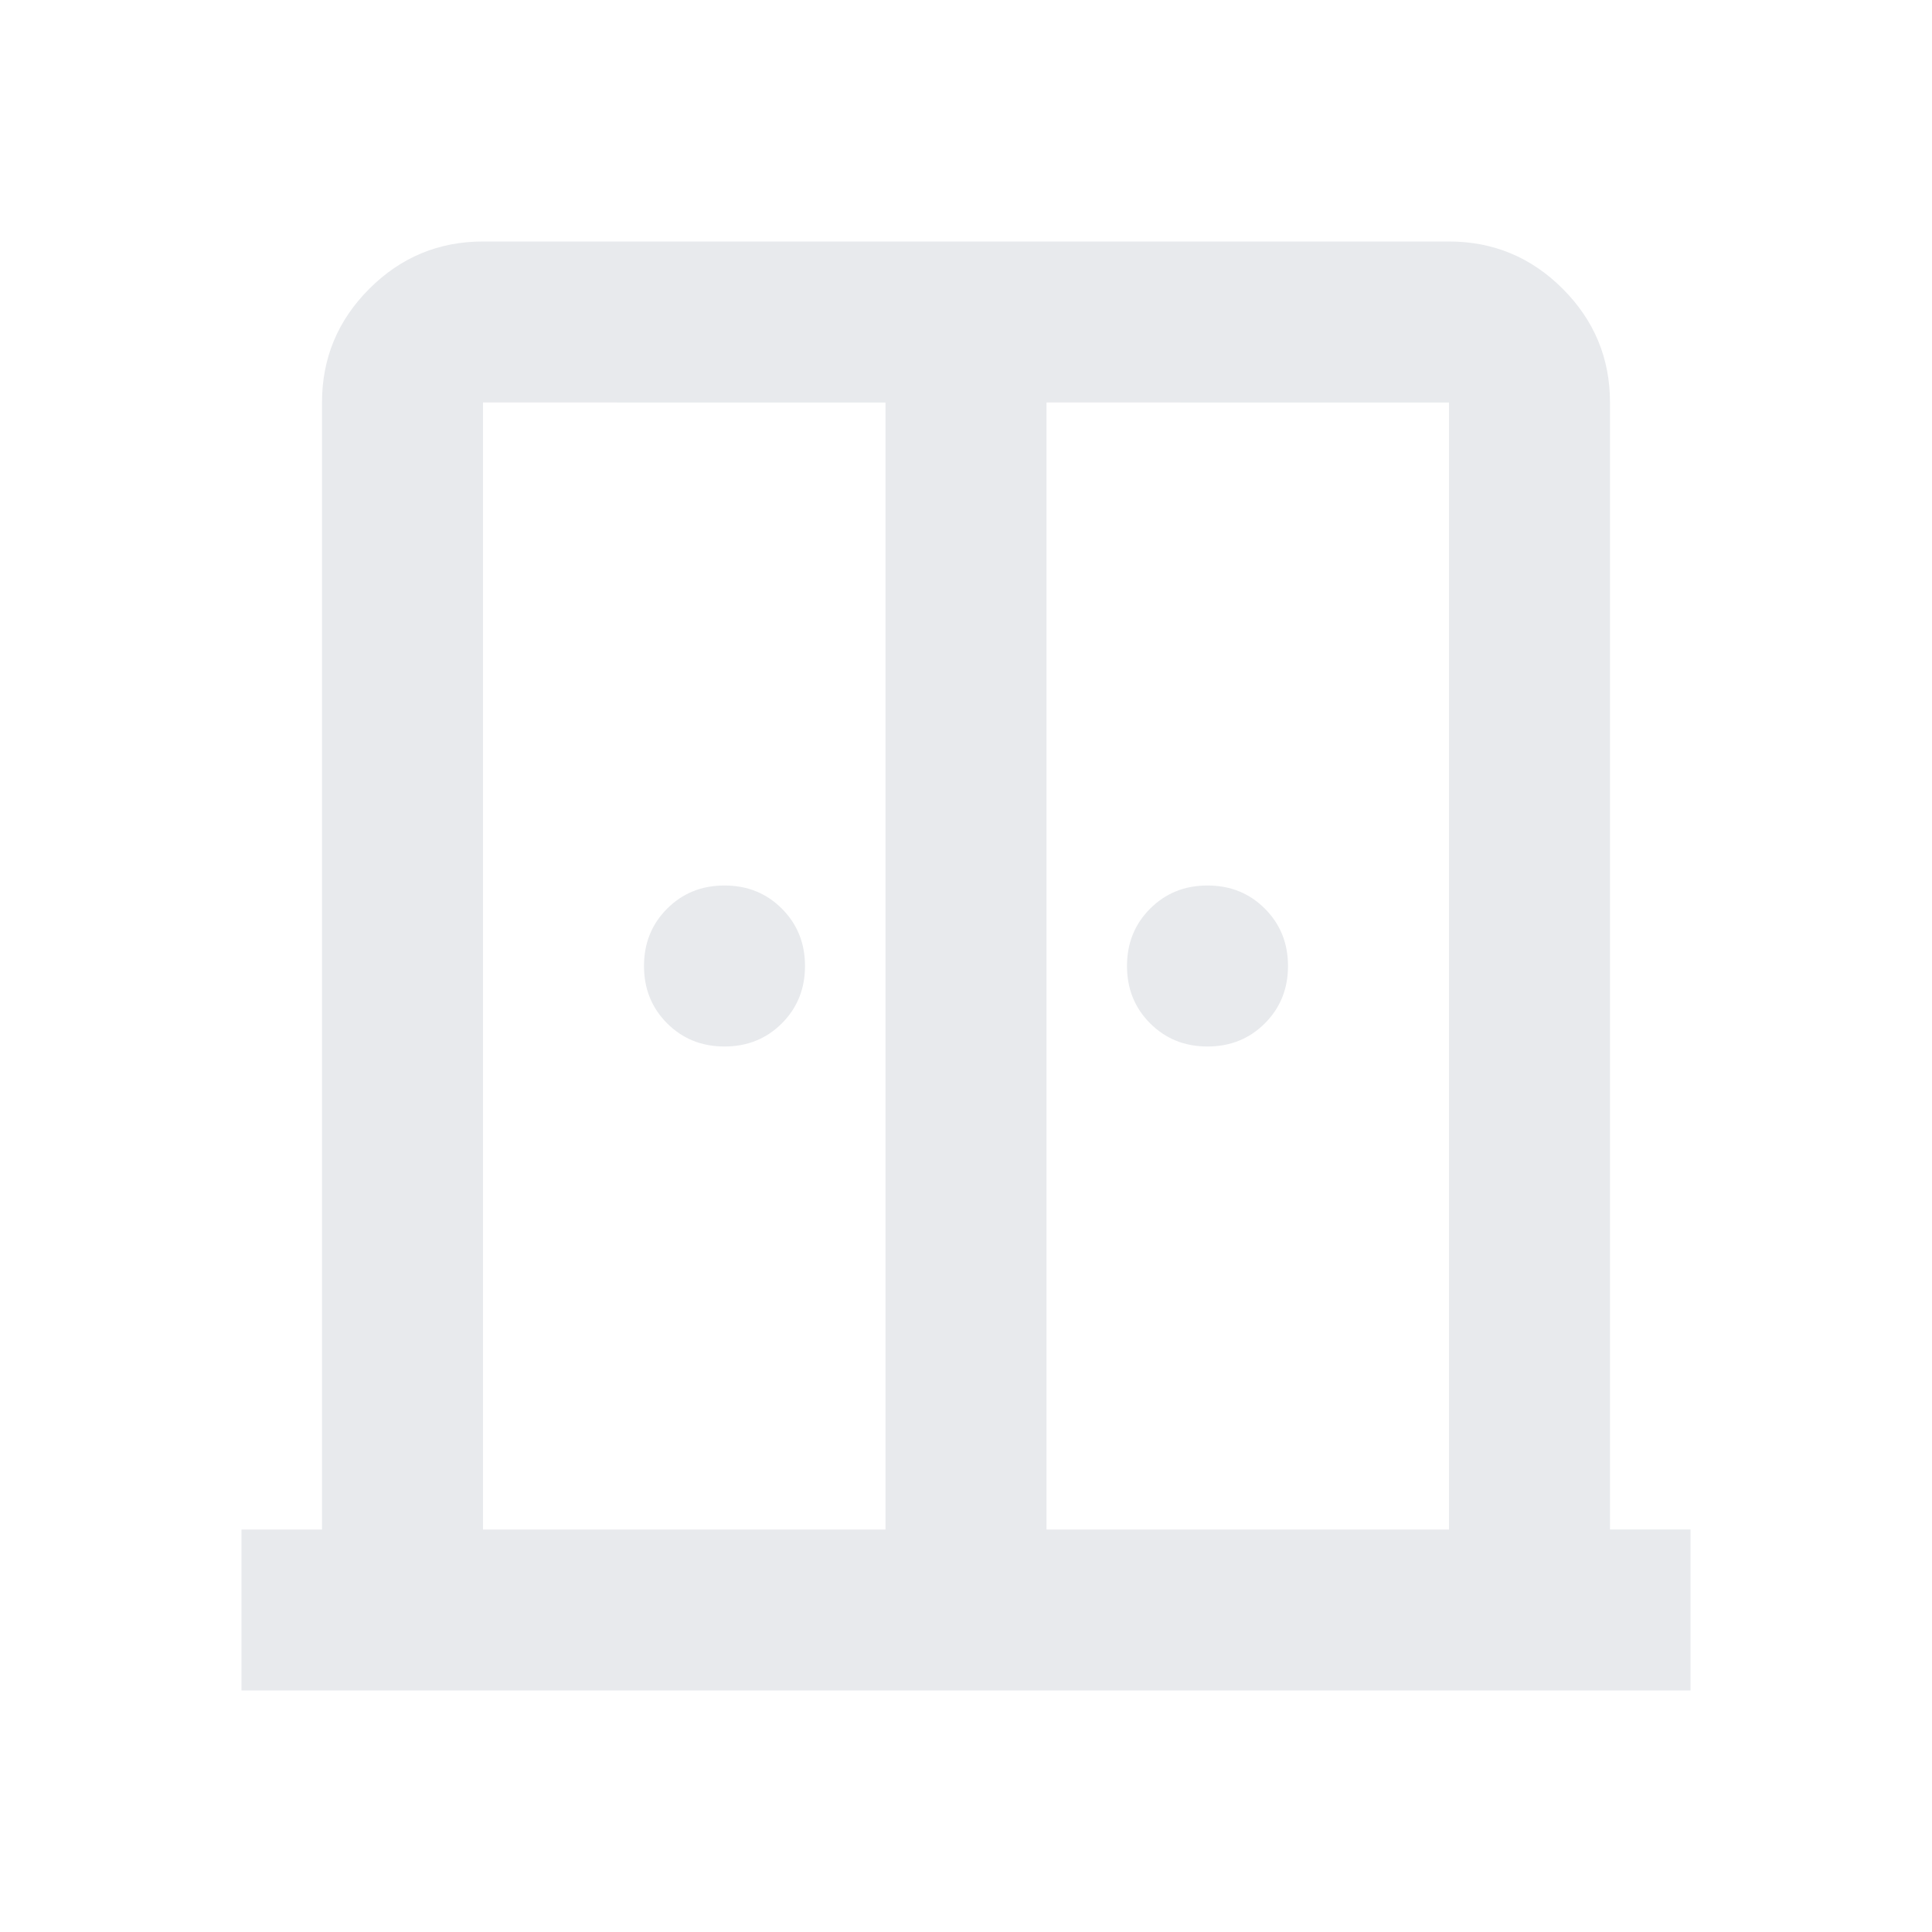 <svg xmlns="http://www.w3.org/2000/svg" height="24px" viewBox="0 -960 960 960" width="24px" fill="#e8eaed"><path d="M360-440q-17 0-28.5-11.5T320-480q0-17 11.5-28.5T360-520q17 0 28.5 11.5T400-480q0 17-11.5 28.5T360-440Zm240 0q-17 0-28.5-11.5T560-480q0-17 11.5-28.5T600-520q17 0 28.5 11.5T640-480q0 17-11.5 28.5T600-440ZM120-120v-80h40v-560q0-33 23.5-56.5T240-840h480q33 0 56.5 23.5T800-760v560h40v80H120Zm120-80h200v-560H240v560Zm280 0h200v-560H520v560Zm-40-320Z"/></svg>